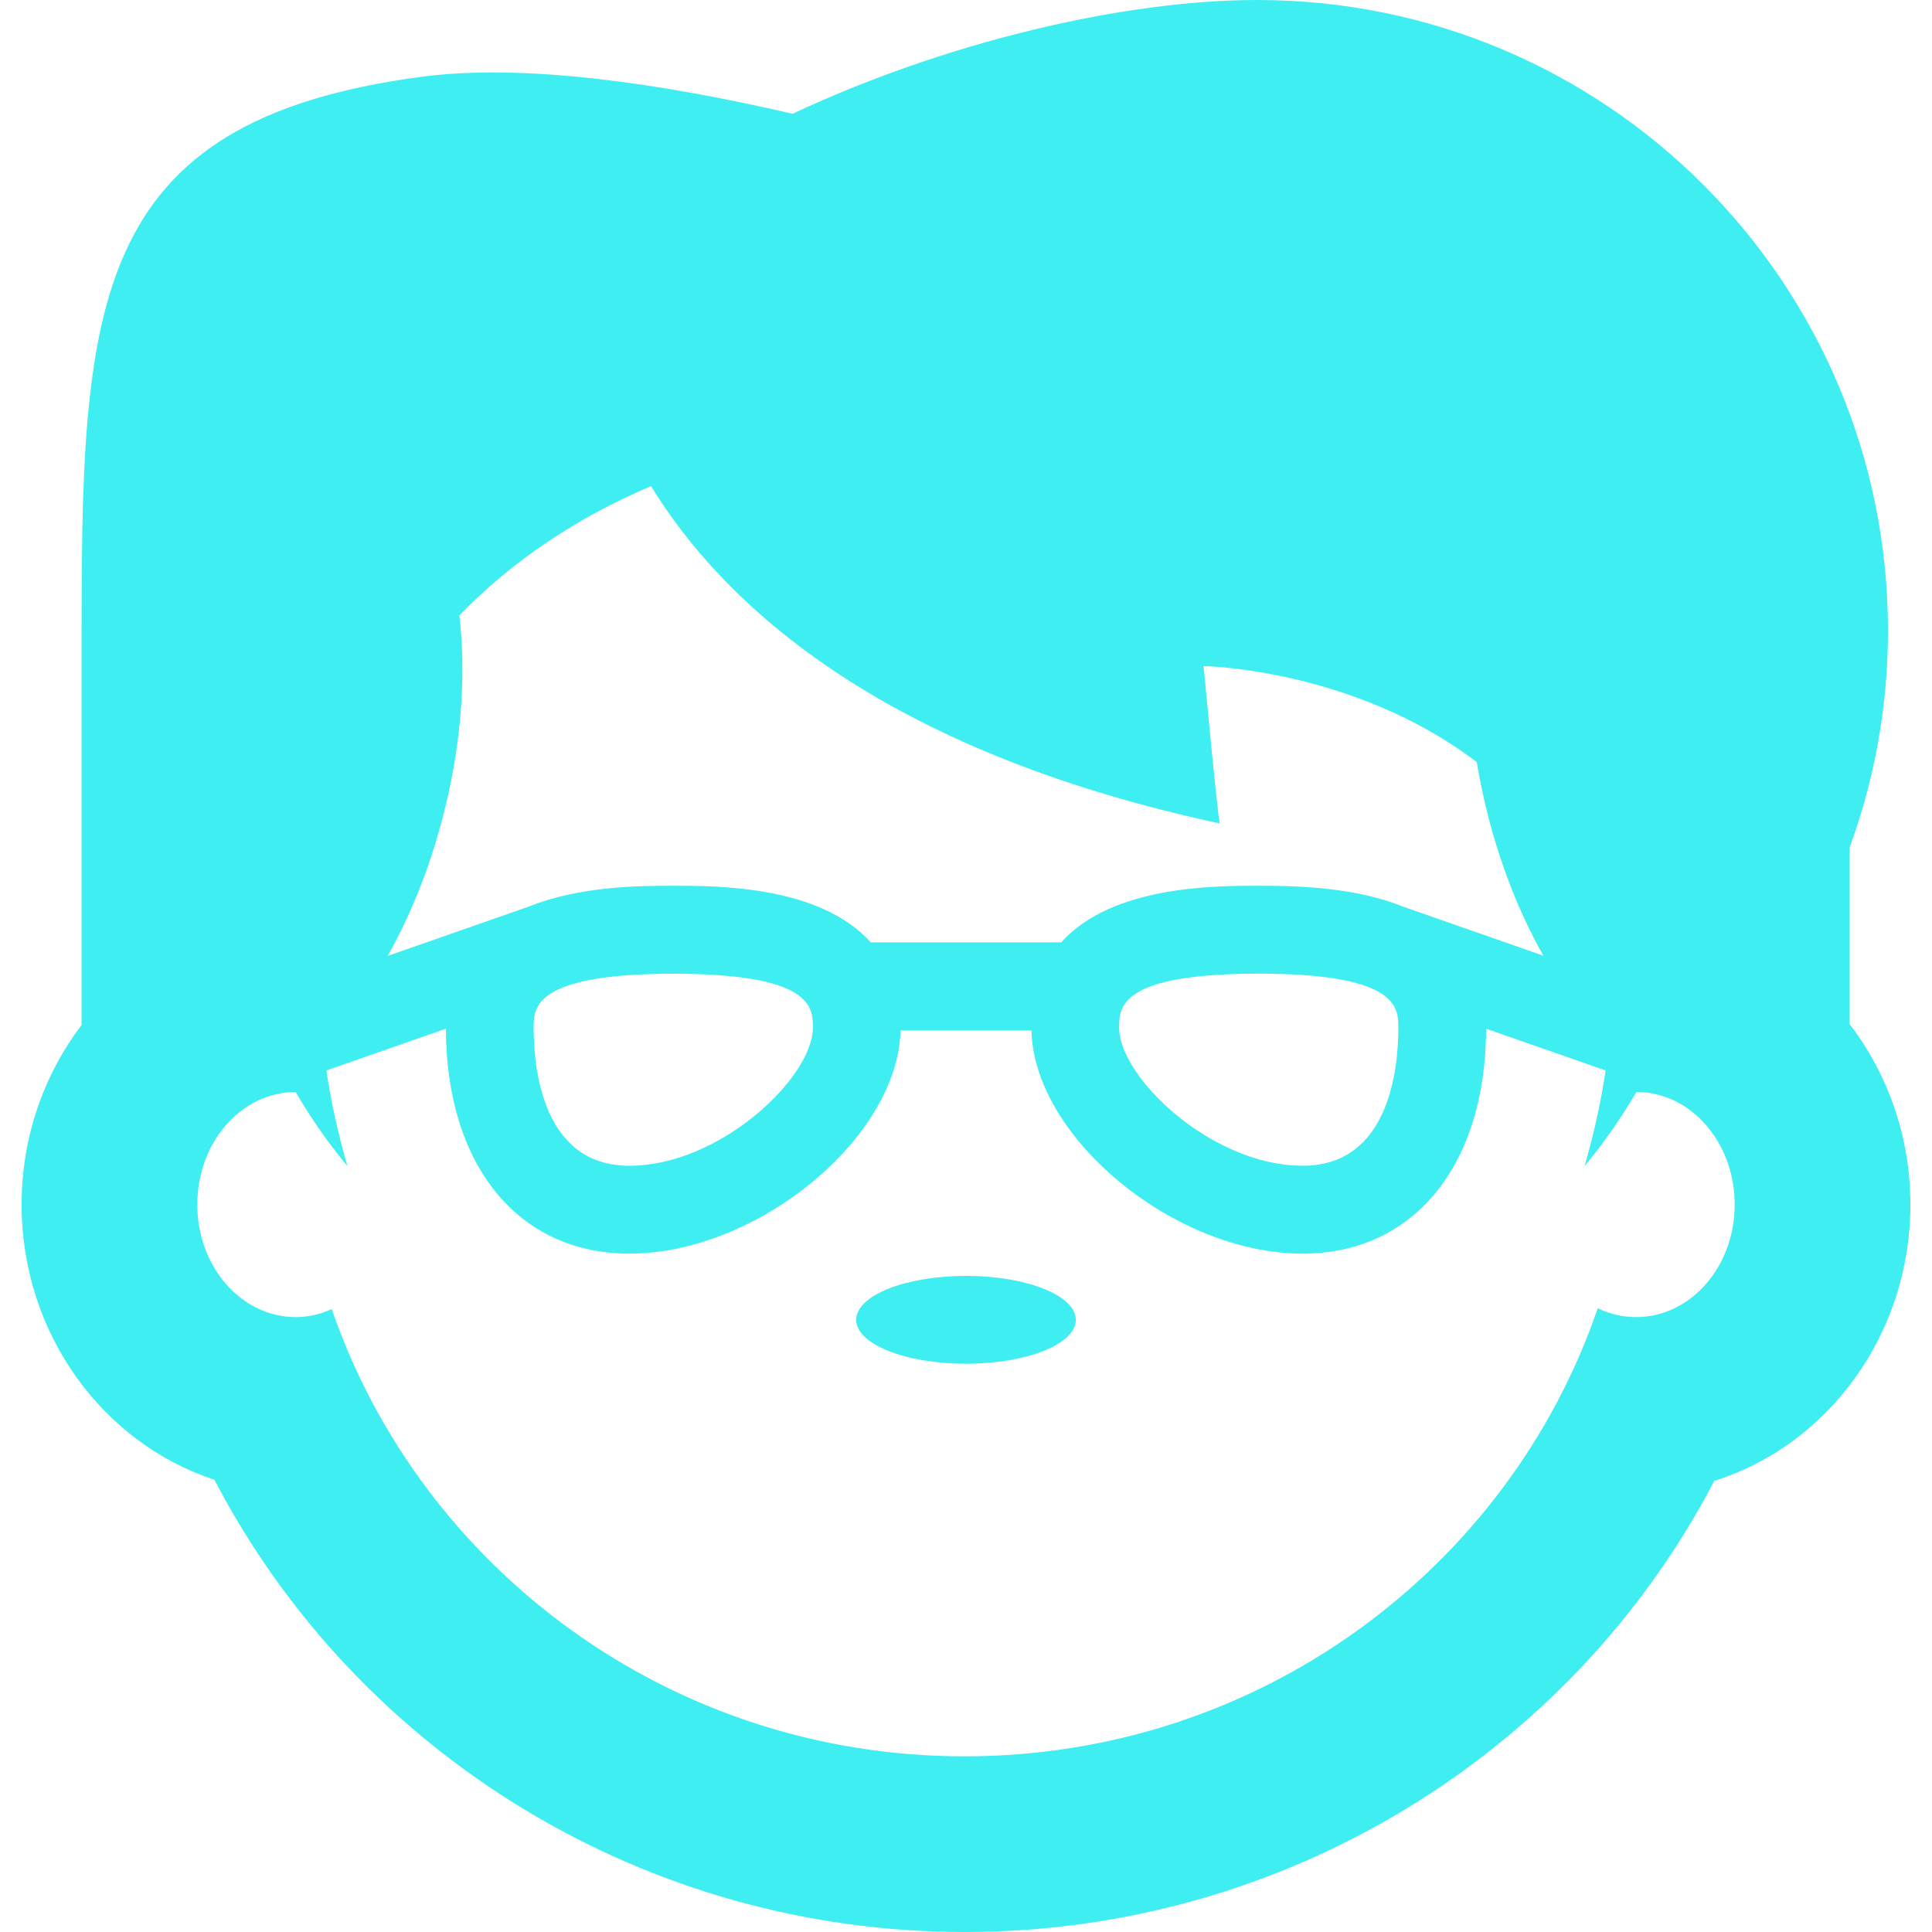 <!DOCTYPE svg PUBLIC "-//W3C//DTD SVG 1.1//EN" "http://www.w3.org/Graphics/SVG/1.1/DTD/svg11.dtd">
<!-- Uploaded to: SVG Repo, www.svgrepo.com, Transformed by: SVG Repo Mixer Tools -->
<svg fill="#3EEEF1" version="1.1" id="Capa_1" xmlns="http://www.w3.org/2000/svg" xmlns:xlink="http://www.w3.org/1999/xlink" width="800px" height="800px" viewBox="0 0 43.984 43.984" xml:space="preserve">
<g id="SVGRepo_bgCarrier" stroke-width="0"/>
<g id="SVGRepo_tracerCarrier" stroke-linecap="round" stroke-linejoin="round"/>
<g id="SVGRepo_iconCarrier"> <g> <path d="M24.492,30.047c0,0.553-1.119,1-2.5,1s-2.5-0.447-2.5-1s1.119-1,2.5-1S24.492,29.494,24.492,30.047z M43.492,27.422 c0,2.969-1.887,5.484-4.464,6.291c-3.261,6.242-9.806,10.271-17.067,10.271c-7.269,0-13.82-4.041-17.08-10.297 c-2.539-0.83-4.389-3.324-4.389-6.266c0-1.545,0.514-2.963,1.365-4.086v-8.581c0-7.732,0.083-11.998,7.75-13.007 c2.322-0.306,5.432,0.147,8.437,0.843C21.512,0.964,25.57,0,28.624,0c7.931,0,14.358,6.43,14.358,14.358 c0,1.736-0.311,3.399-0.875,4.938v4.016C42.971,24.439,43.492,25.867,43.492,27.422z M31.246,22.514l0.002-0.004 c-0.443-0.199-1.222-0.344-2.592-0.344c-3.178,0-3.178,0.771-3.178,1.229c0,1.128,2.104,3.144,4.178,3.144 c1.967,0,2.179-2.196,2.179-3.144c0-0.254-0.002-0.604-0.546-0.866L31.246,22.514z M31.93,20.636l3.207,1.122 c-0.553-0.979-1.013-2.139-1.316-3.415c-0.08-0.334-0.146-0.665-0.201-0.993c-2.801-2.132-6.219-2.186-6.219-2.186 c0.277,2.963,0.35,3.501,0.367,3.582c-7.761-1.665-11.316-5.02-12.947-7.679c-1.688,0.716-3.167,1.705-4.362,2.943 c0.146,1.291,0.061,2.782-0.313,4.331c-0.307,1.279-0.768,2.443-1.321,3.422l3.229-1.129c1.151-0.463,2.533-0.469,3.274-0.469 c1.041,0,3.347,0.006,4.496,1.289h4.336c1.149-1.283,3.455-1.289,4.496-1.289C29.396,20.167,30.779,20.173,31.93,20.636z M12.738,22.514l-0.043,0.016c-0.544,0.262-0.546,0.611-0.546,0.867c0,0.945,0.212,3.143,2.179,3.143 c2.072,0,4.178-2.016,4.178-3.143c0-0.459,0-1.229-3.178-1.229c-1.37,0-2.146,0.146-2.592,0.345L12.738,22.514z M39.492,27.422 c0-1.412-0.996-2.561-2.238-2.562c-0.342,0.586-0.734,1.15-1.18,1.688c0.209-0.717,0.37-1.445,0.479-2.178l-2.72-0.951 c-0.008,3.111-1.646,5.121-4.177,5.121c-2.921,0-6.121-2.646-6.173-5.082h-2.982c-0.052,2.436-3.252,5.082-6.173,5.082 c-2.531,0-4.169-2.008-4.177-5.121l-2.72,0.951c0.107,0.73,0.27,1.459,0.479,2.178c-0.445-0.535-0.838-1.102-1.18-1.688 c-1.242,0.004-2.238,1.15-2.238,2.562c0,1.414,0.998,2.563,2.242,2.563c0.29,0,0.564-0.066,0.818-0.183 c2.039,5.918,7.711,10.183,14.407,10.183c6.703,0,12.385-4.273,14.415-10.201c0.271,0.129,0.563,0.201,0.874,0.201 C38.494,29.984,39.492,28.836,39.492,27.422z M27.774,18.748c-0.003,0-0.005-0.001-0.007-0.001 C27.774,18.775,27.774,18.748,27.774,18.748z"/> </g> </g>
</svg>
